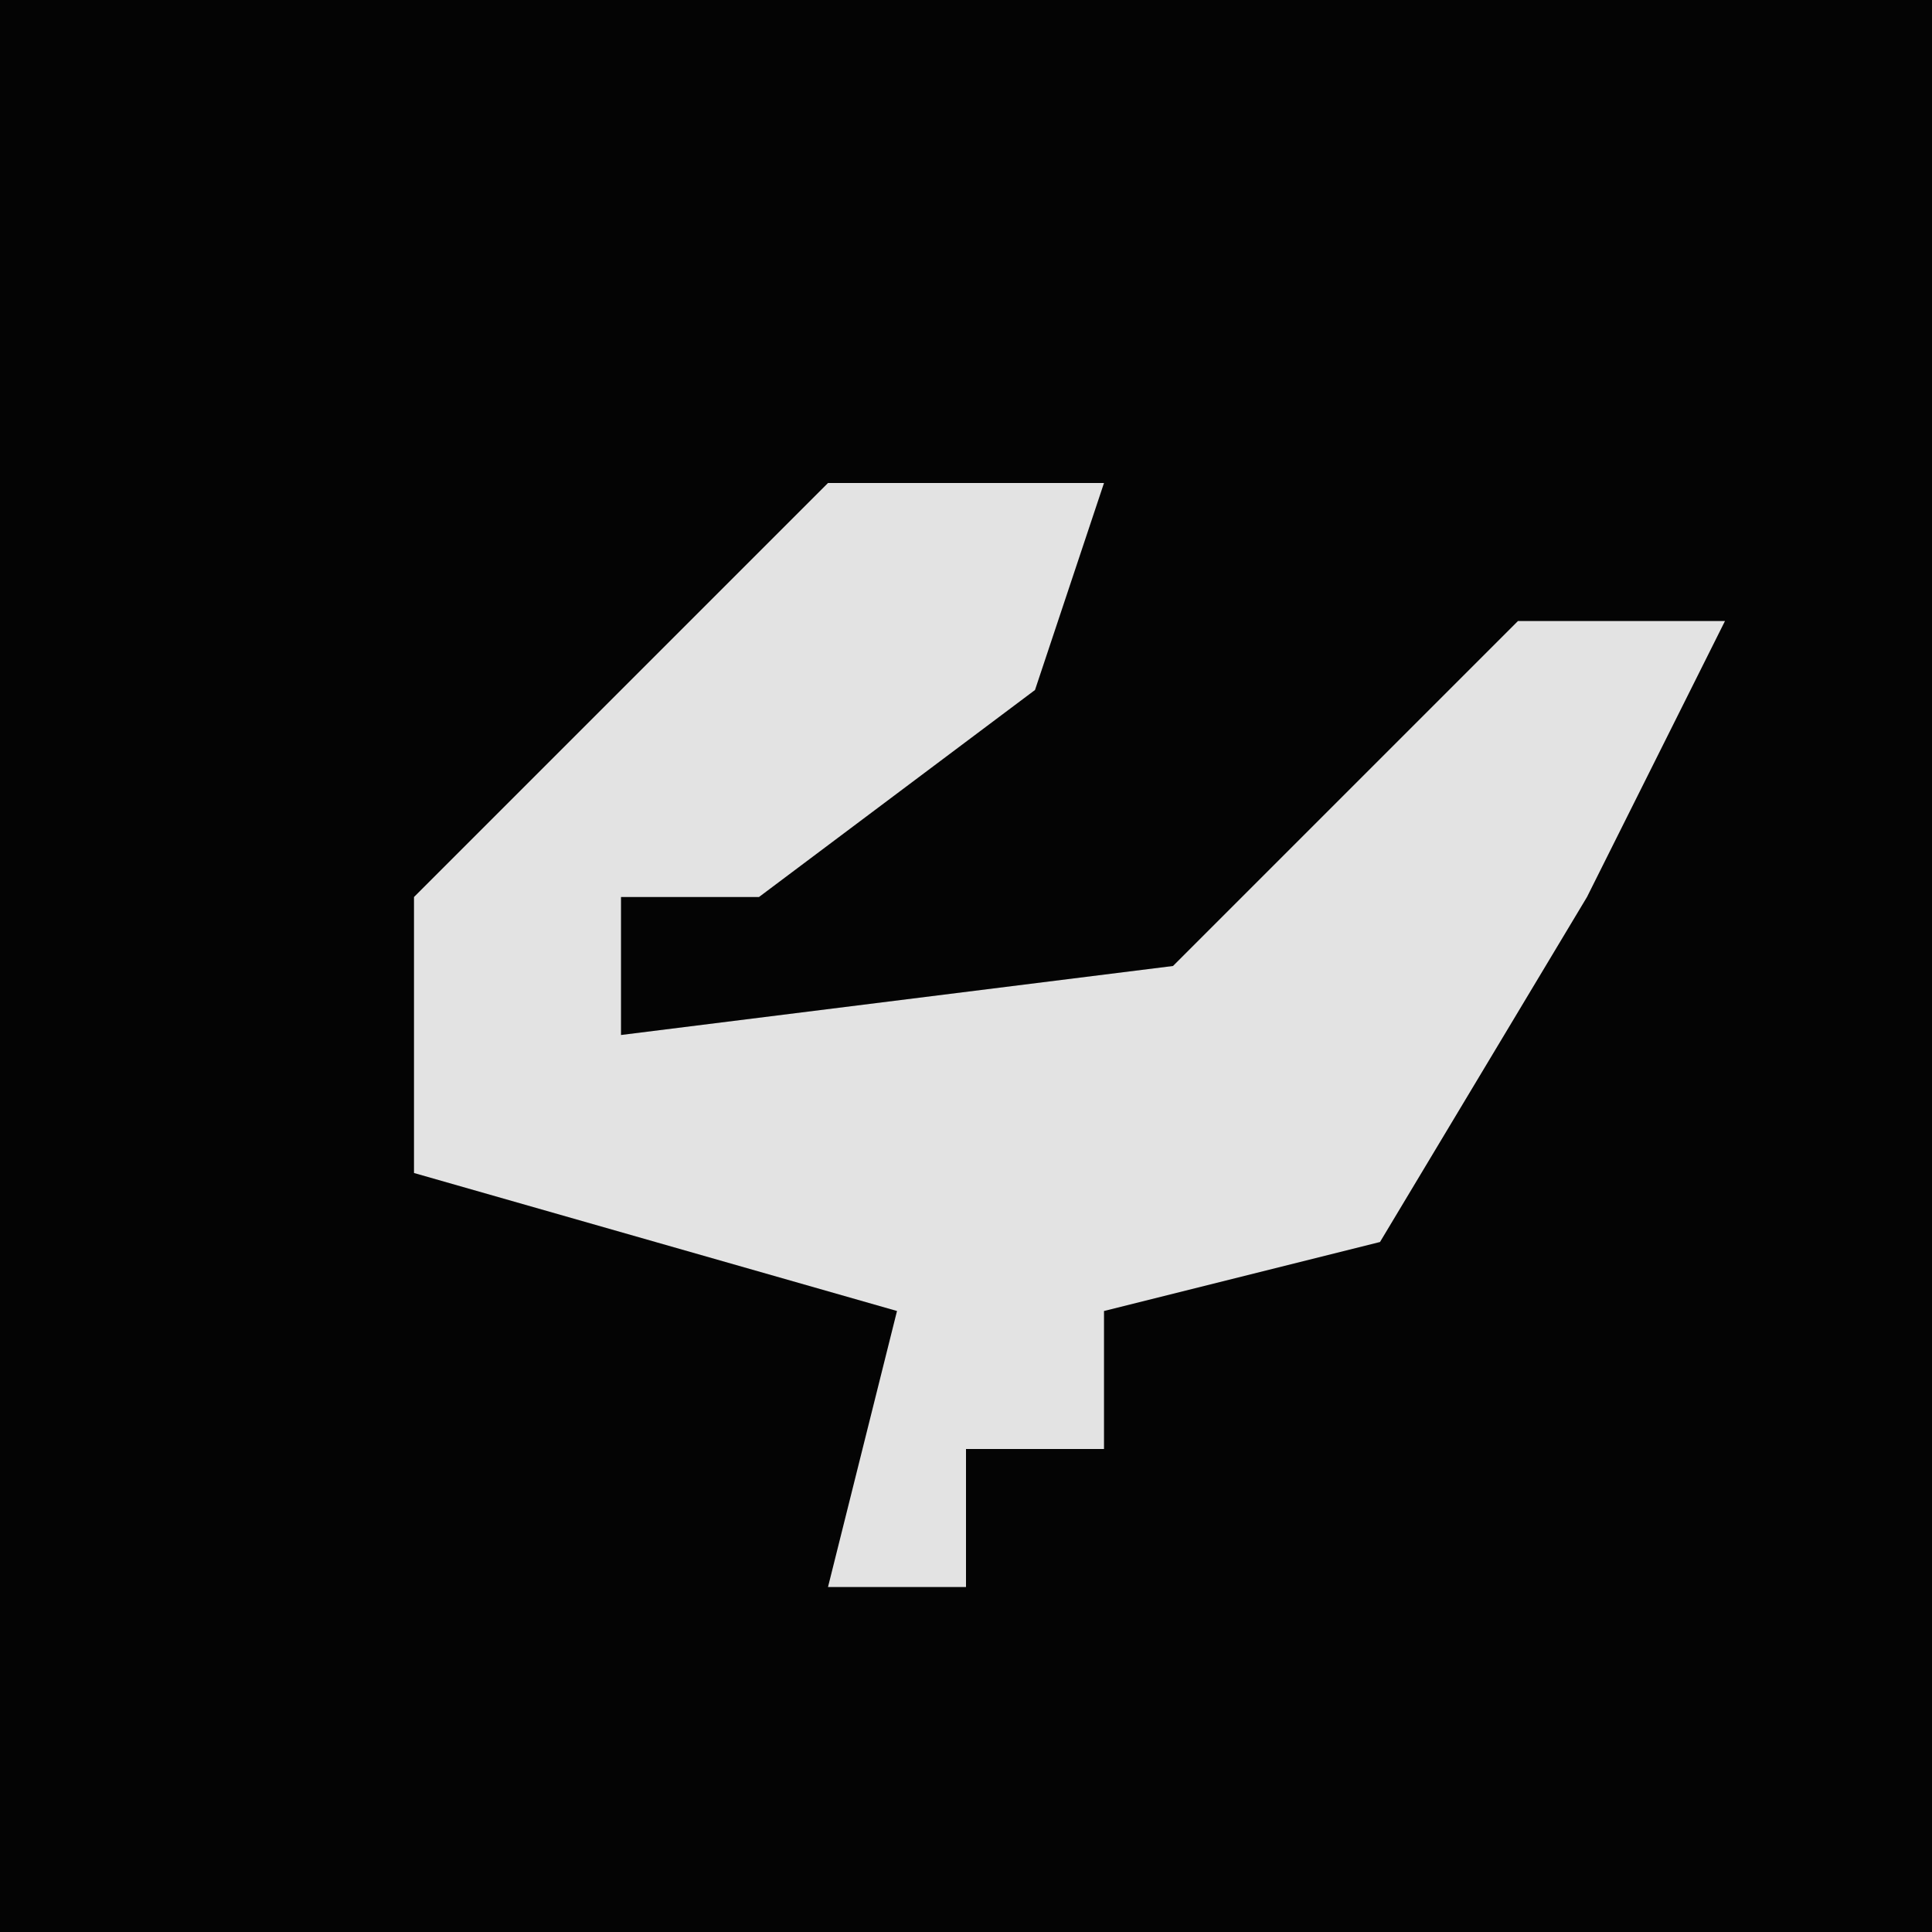 <?xml version="1.0" encoding="UTF-8"?>
<svg version="1.1" xmlns="http://www.w3.org/2000/svg" width="28" height="28">
<path d="M0,0 L28,0 L28,28 L0,28 Z " fill="#040404" transform="translate(0,0)"/>
<path d="M0,0 L4,0 L3,3 L-1,6 L-3,6 L-3,8 L5,7 L10,2 L13,2 L11,6 L8,11 L4,12 L4,14 L2,14 L2,16 L0,16 L1,12 L-6,10 L-6,6 L-1,1 Z " fill="#E3E3E3" transform="translate(12,7)"/>
</svg>

